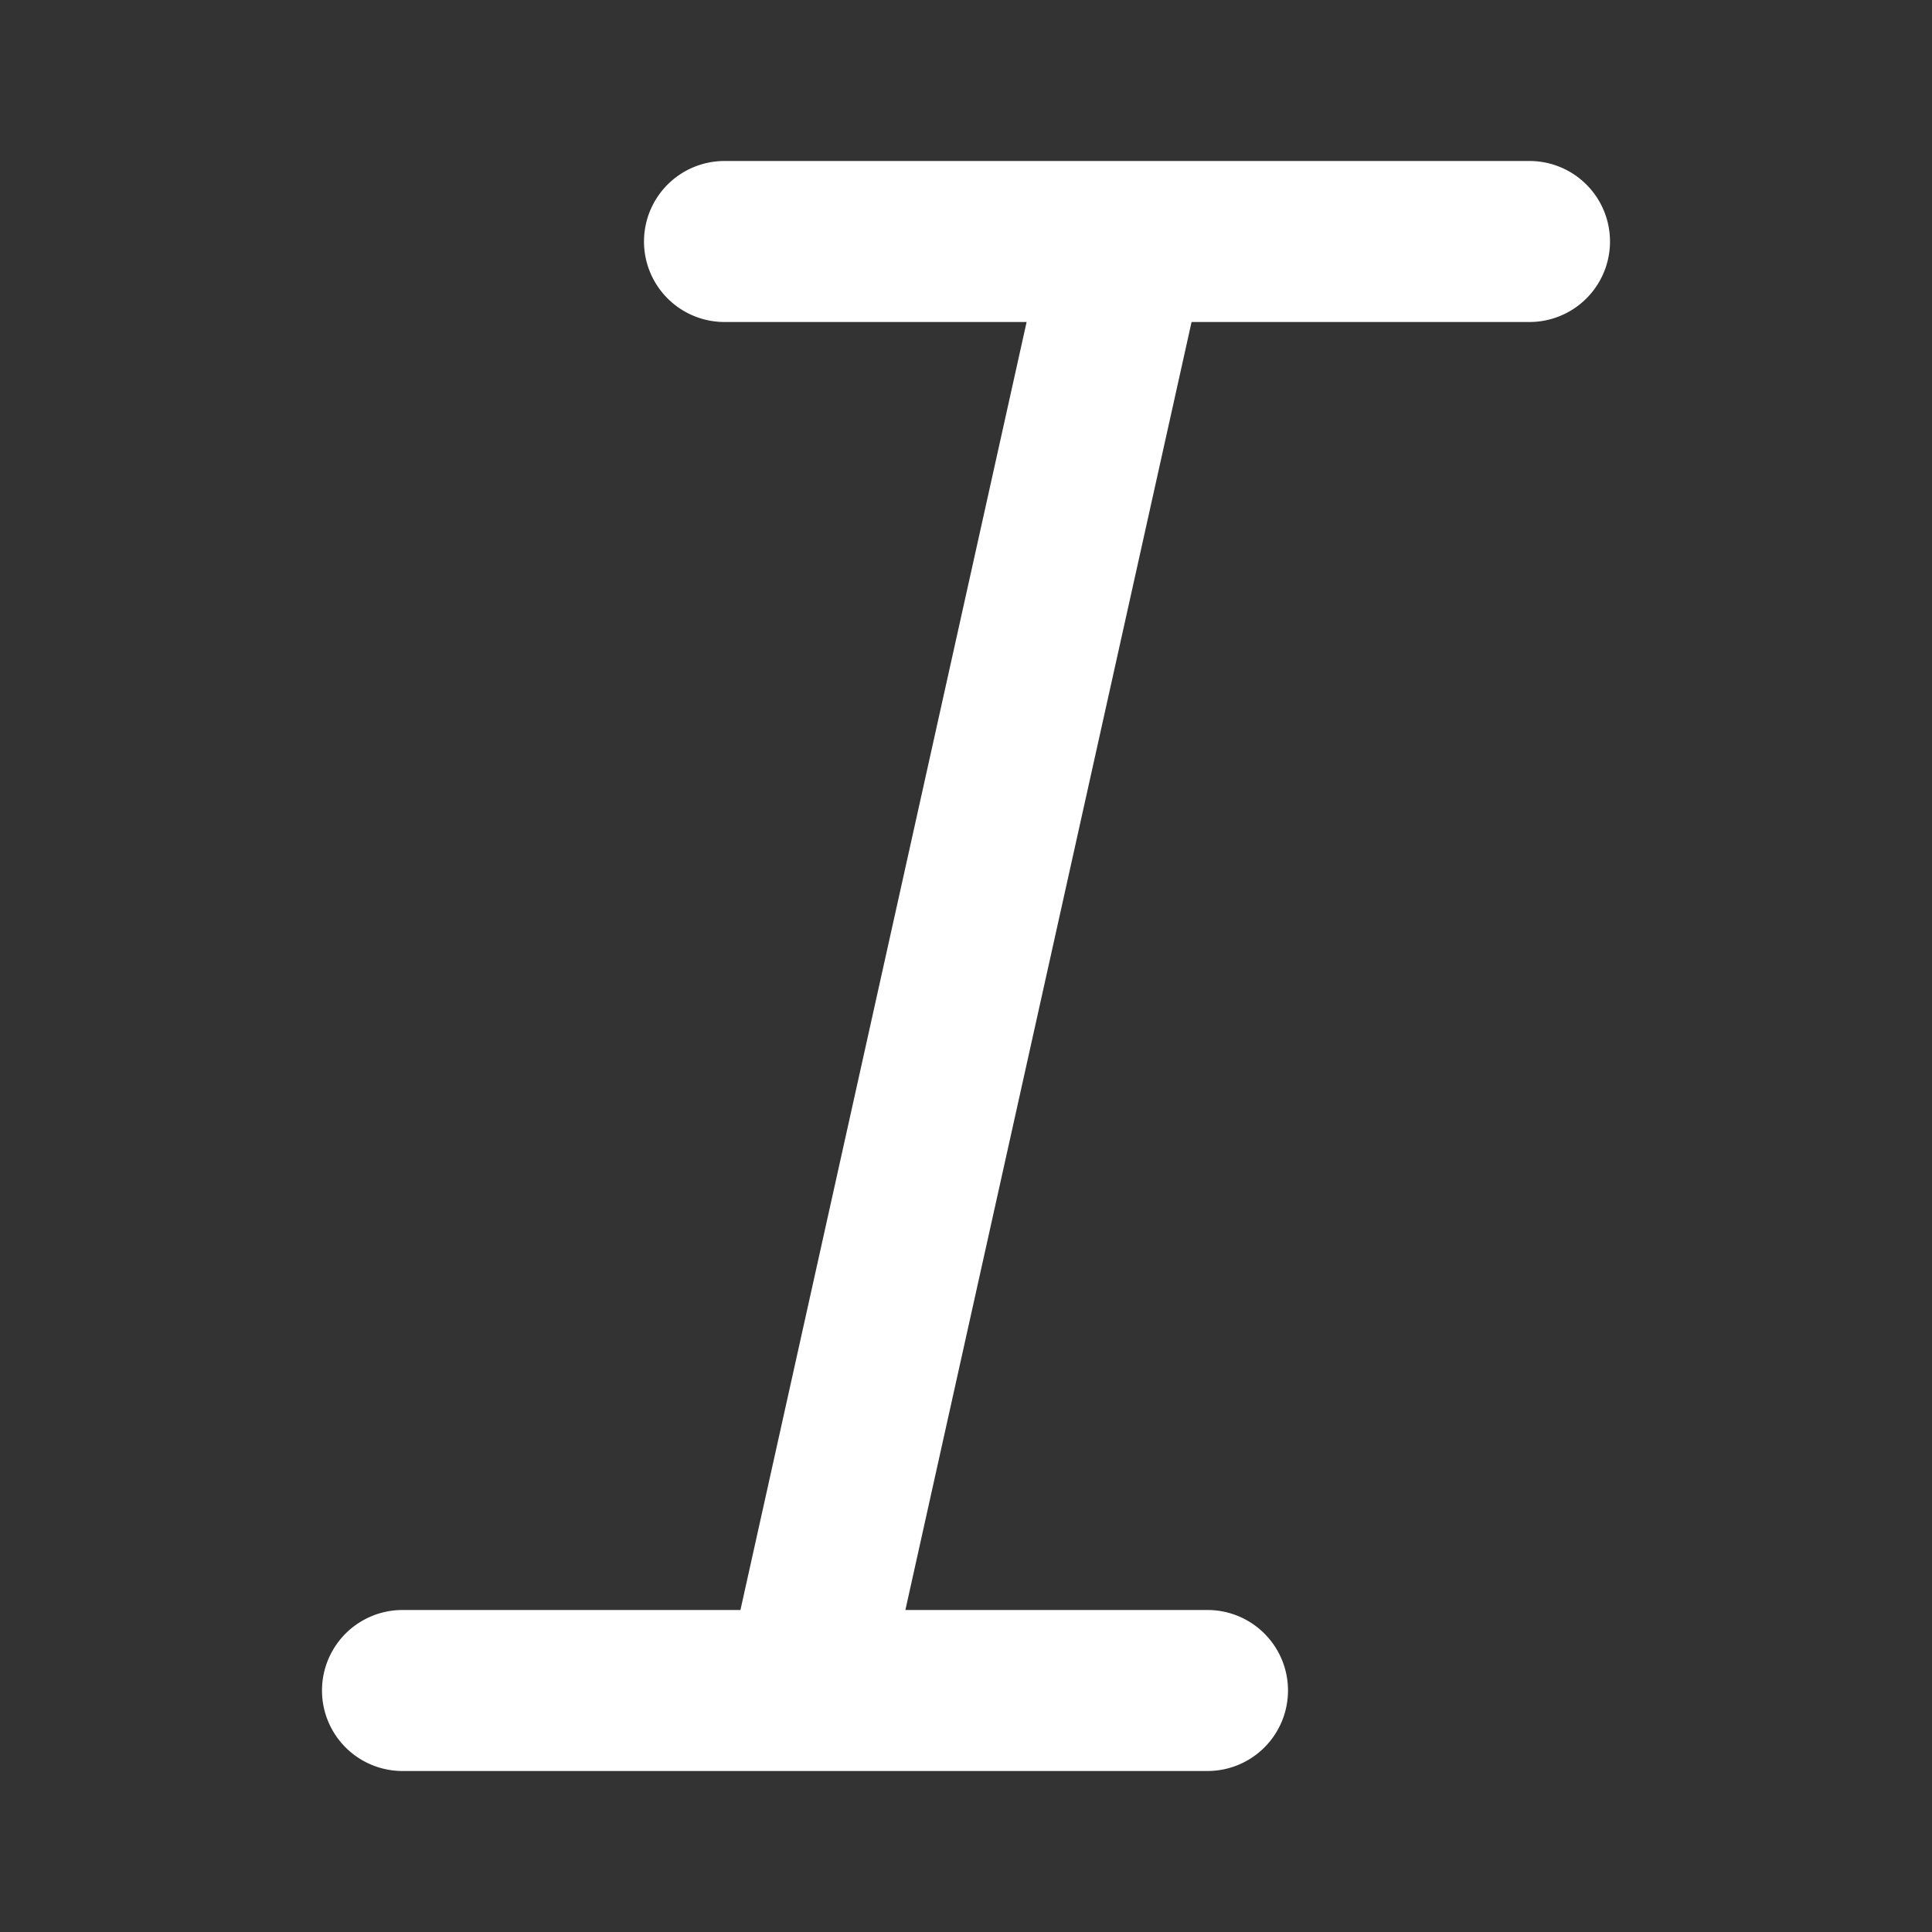 <svg width="24" height="24" fill="none" xmlns="http://www.w3.org/2000/svg"><rect width="100%" height="100%" fill="#333333" stroke="none"/><path fill-rule="evenodd" clip-rule="evenodd" d="M8 3a1 1 0 0 1 1-1h10a1 1 0 1 1 0 2h-4.198l-3.555 16H15a1 1 0 1 1 0 2H5a1 1 0 1 1 0-2h4.198l3.555-16H9a1 1 0 0 1-1-1z" fill="#fff"/></svg>